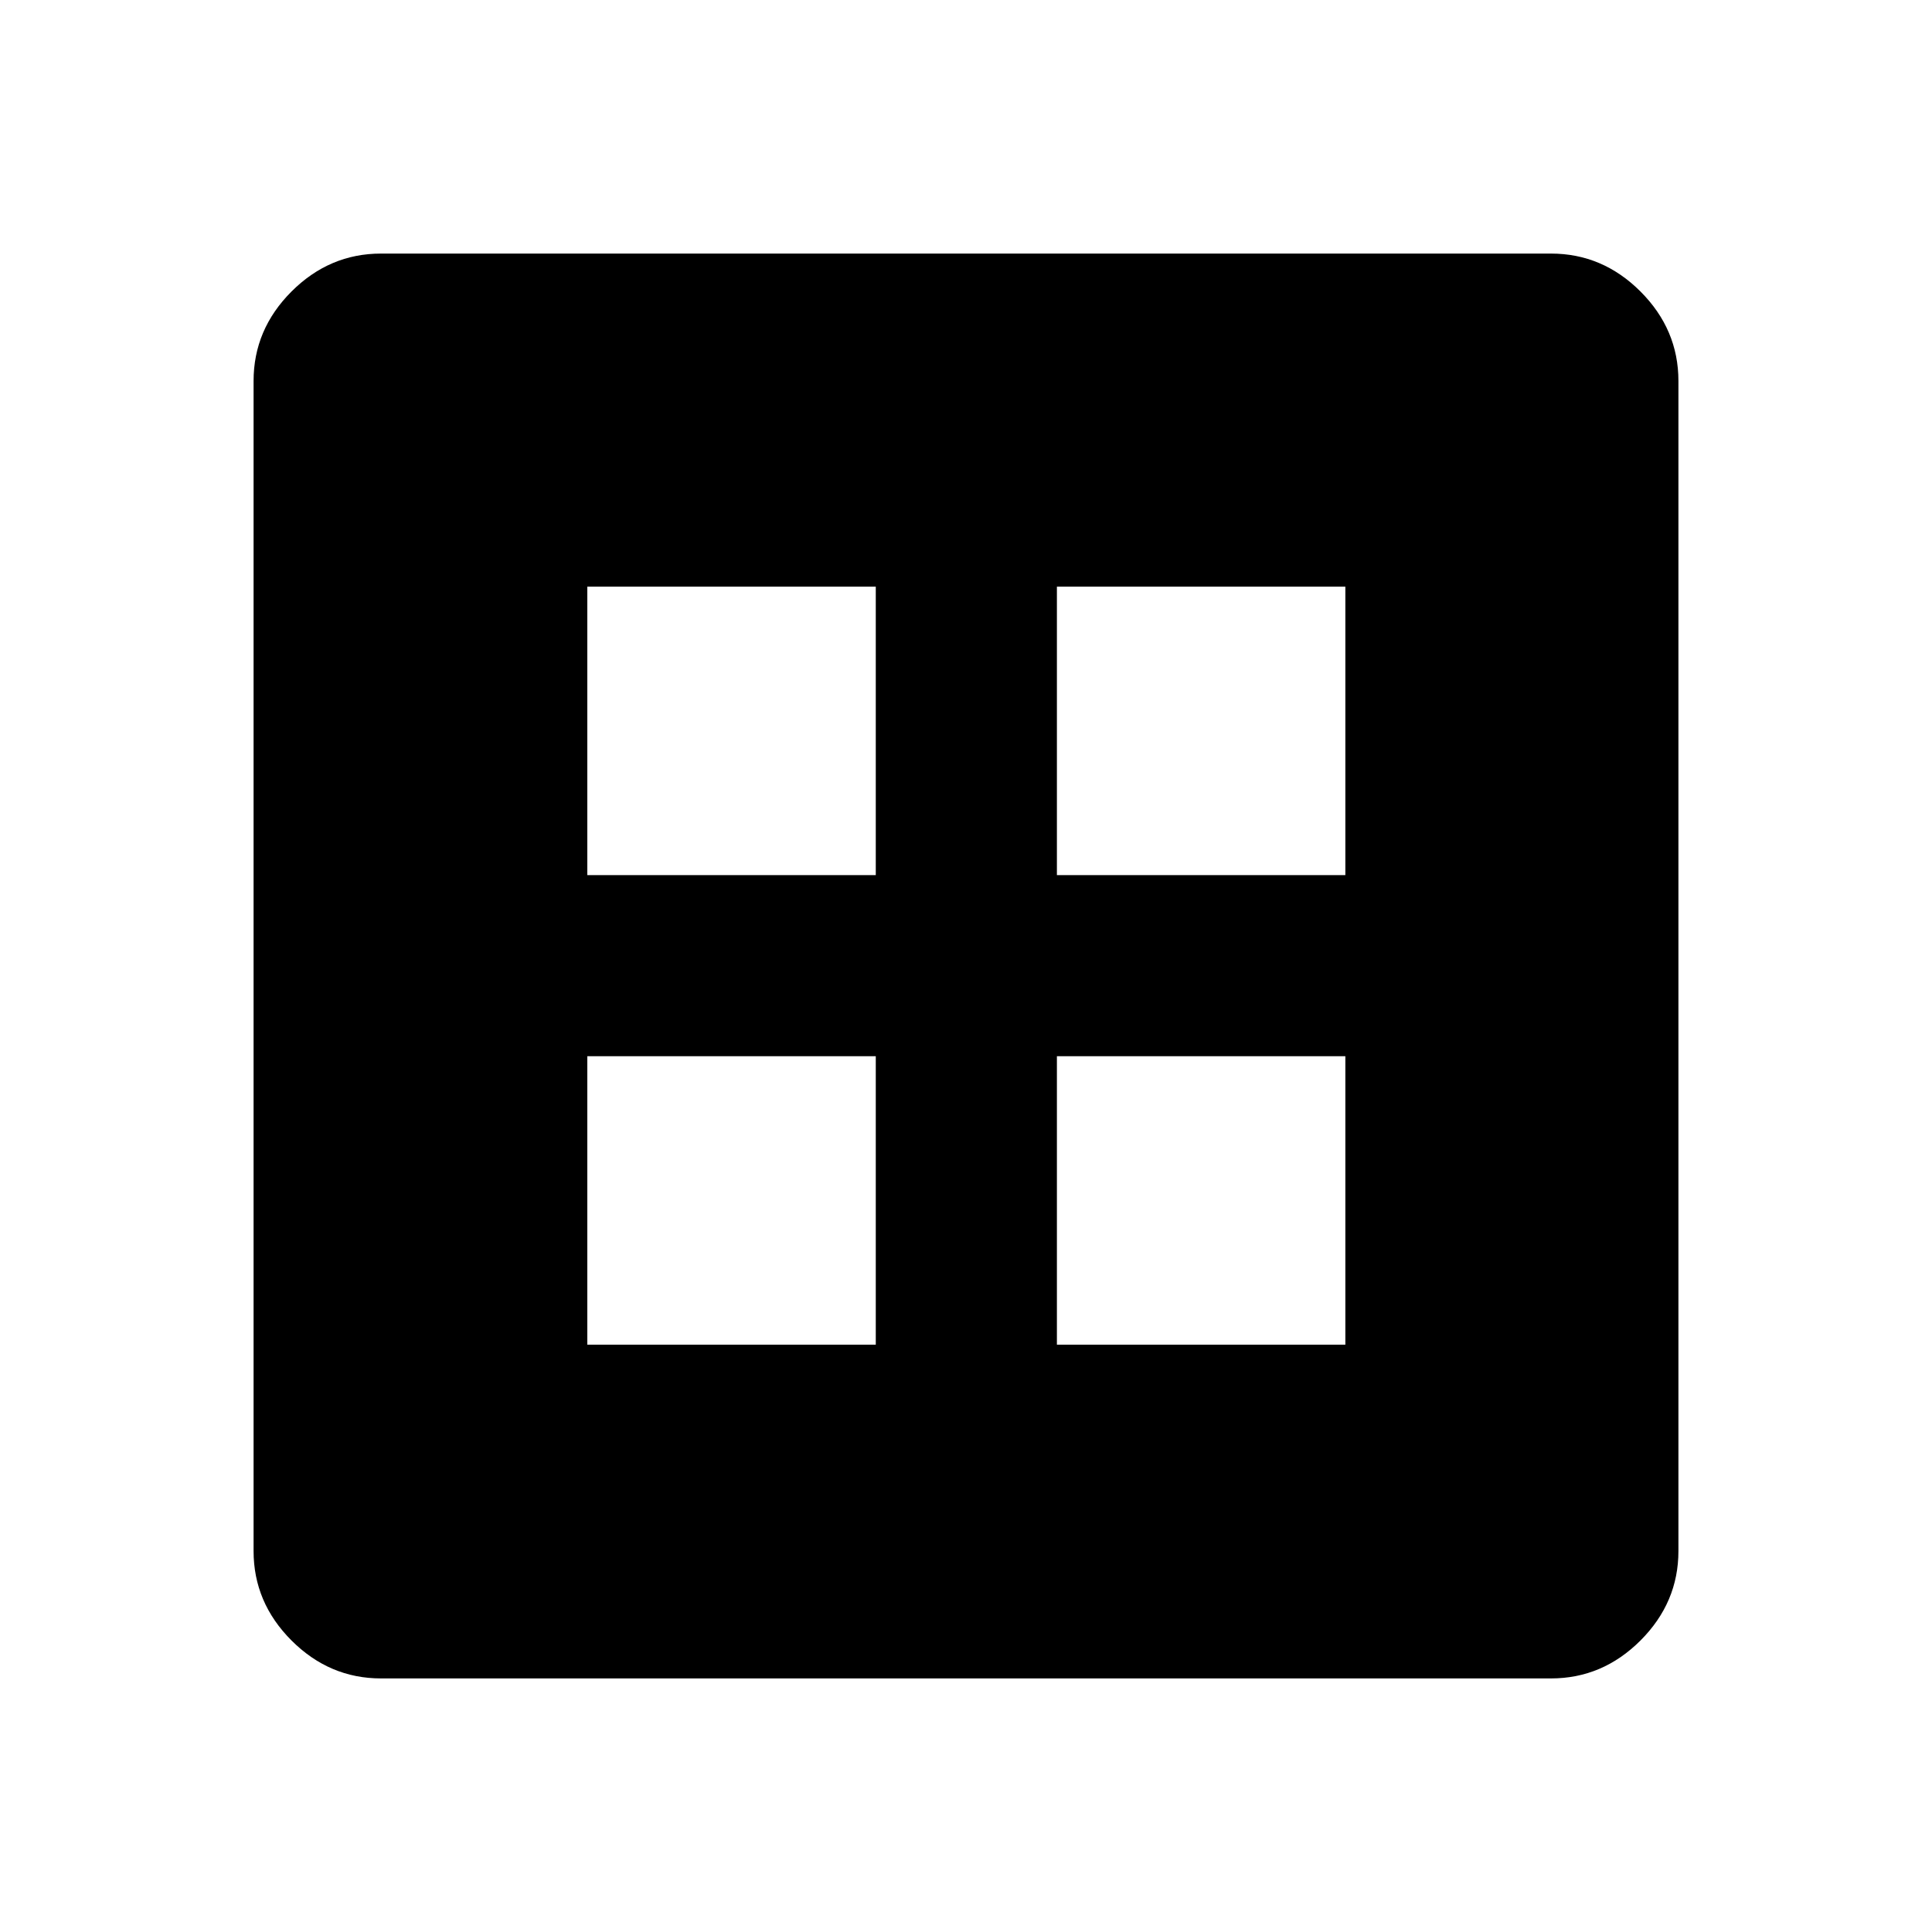 <svg xmlns="http://www.w3.org/2000/svg" height="40" viewBox="0 -960 960 960" width="40"><path d="M291.83-291.83h143.34v-143.34H291.83v143.34Zm233.34 0H668.5v-143.34H525.17v143.34ZM291.83-525.17h143.34V-668.5H291.83v143.33Zm233.34 0H668.5V-668.5H525.17v143.33ZM189.33-126q-25.62 0-44.48-18.85Q126-163.71 126-189.33v-581.34q0-25.62 18.85-44.48Q163.71-834 189.33-834h581.34q25.62 0 44.48 18.85Q834-796.29 834-770.67v581.34q0 25.62-18.85 44.48Q796.29-126 770.67-126H189.33Z"/></svg>